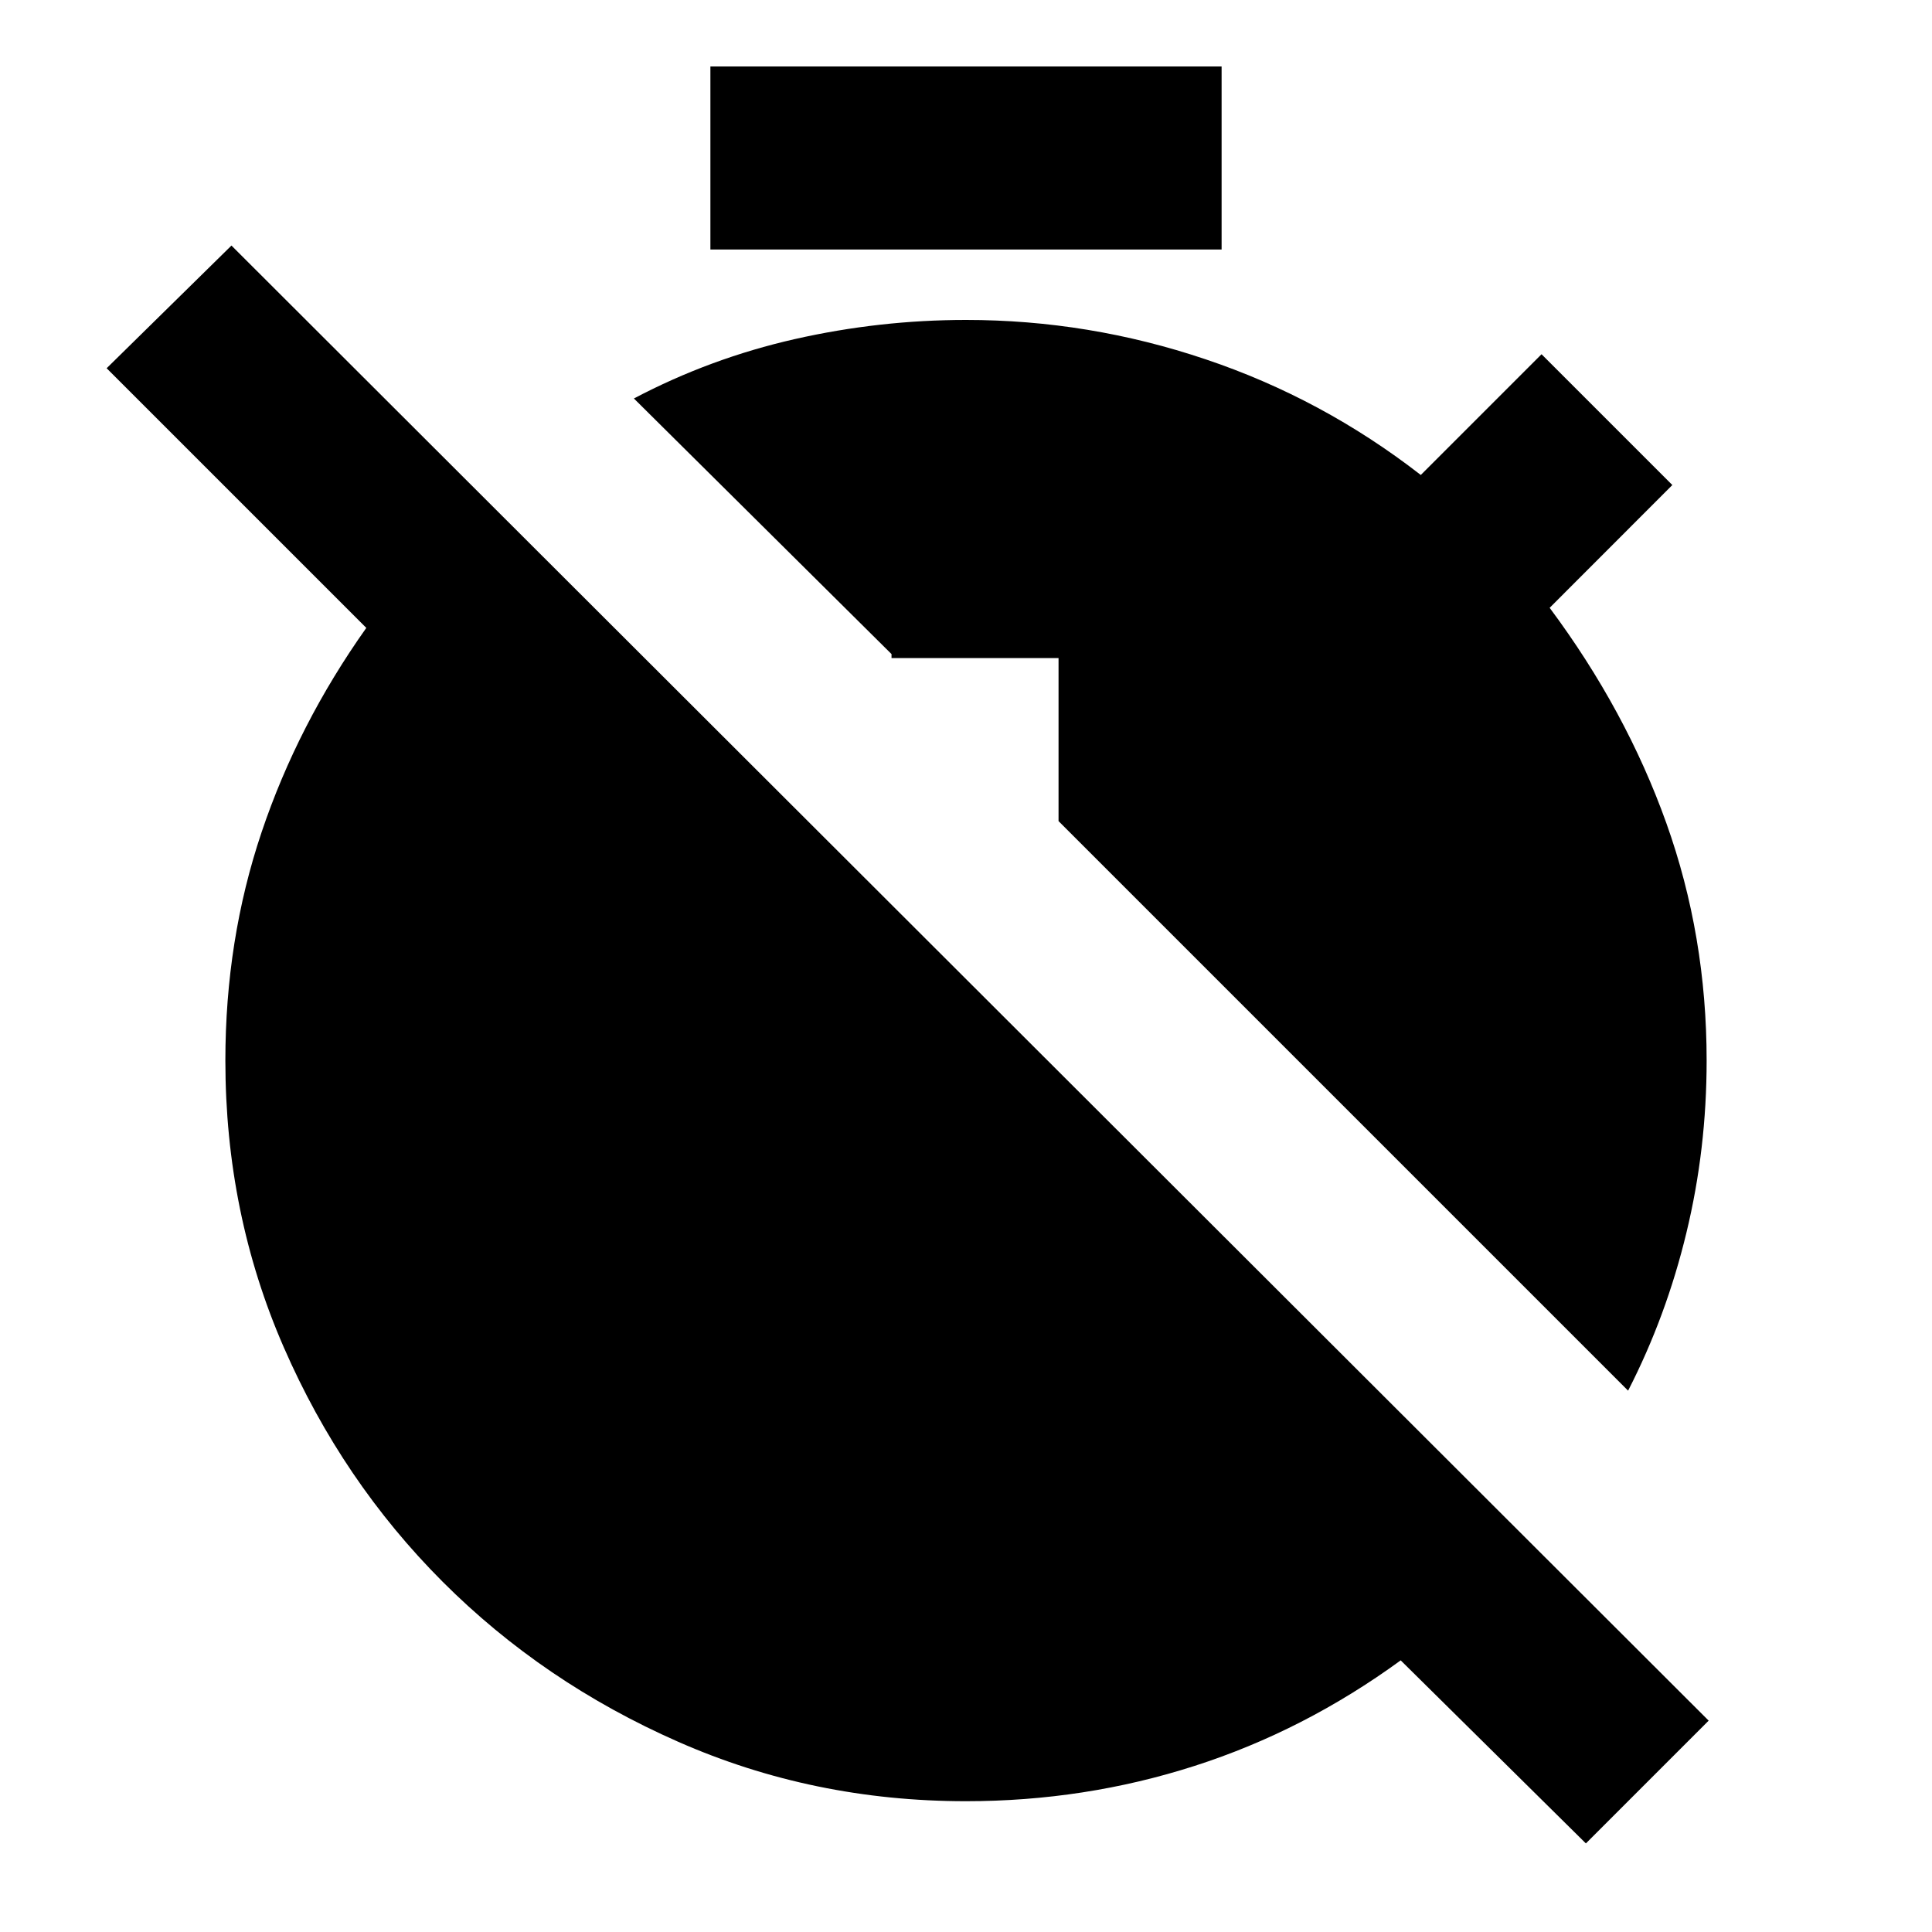 <svg xmlns="http://www.w3.org/2000/svg" viewBox="0 0 20 20"><path d="M7.354 2.583V.688h5.292v1.895Zm9.063 16.5L14.5 17.188q-1 .729-2.135 1.093-1.136.365-2.365.365-1.583 0-2.979-.615-1.396-.614-2.438-1.656-1.041-1.042-1.645-2.427-.605-1.386-.605-2.969 0-1.25.375-2.364Q3.083 7.5 3.792 6.5L1.104 3.812l1.292-1.27 15.292 15.27Zm.437-4.687L10.958 8.5V6.812H9.229v-.041L6.562 4.125q.792-.417 1.667-.615T10 3.312q1.271 0 2.479.407 1.209.406 2.229 1.198l1.25-1.25 1.354 1.354-1.27 1.271q.791 1.062 1.208 2.229.417 1.167.417 2.458 0 .917-.209 1.781-.208.865-.604 1.636Z"/></svg>
